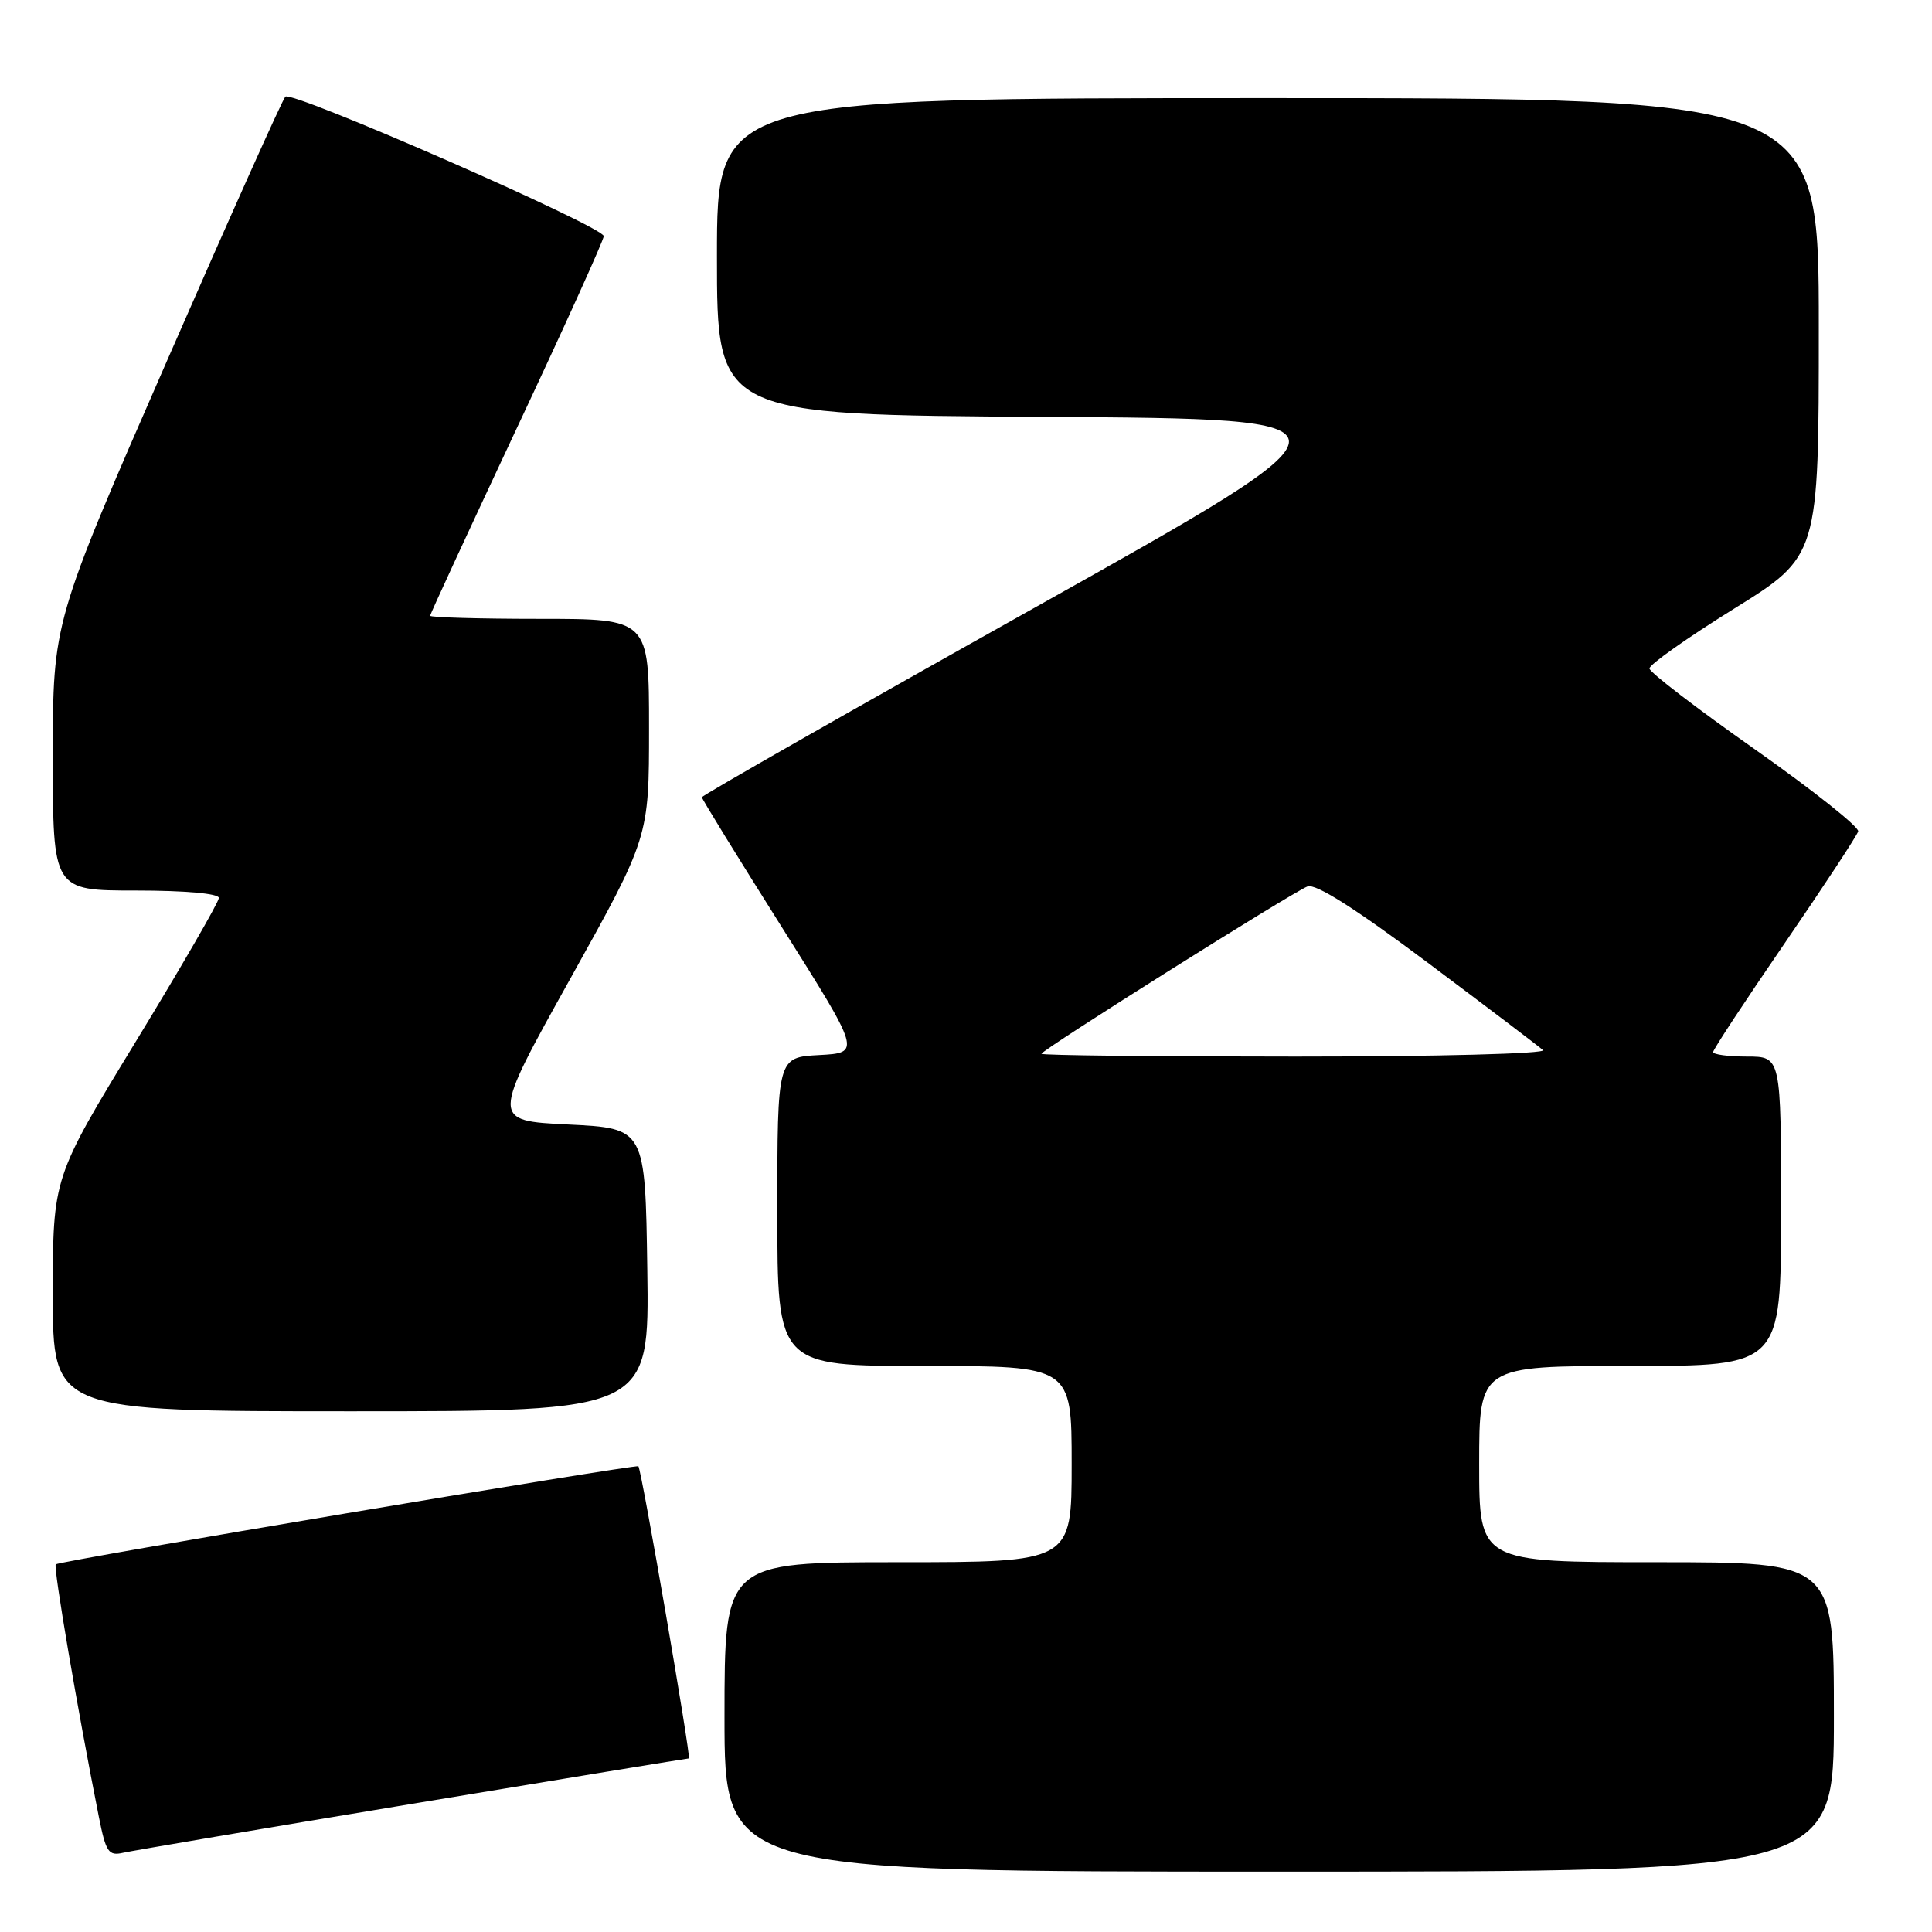 <?xml version="1.0" encoding="UTF-8" standalone="no"?>
<!DOCTYPE svg PUBLIC "-//W3C//DTD SVG 1.1//EN" "http://www.w3.org/Graphics/SVG/1.1/DTD/svg11.dtd" >
<svg xmlns="http://www.w3.org/2000/svg" xmlns:xlink="http://www.w3.org/1999/xlink" version="1.1" viewBox="0 0 256 256">
 <g >
 <path fill="currentColor"
d=" M 243.00 227.50 C 243.00 207.00 243.00 207.00 219.50 207.00 C 196.00 207.00 196.00 207.00 196.00 194.00 C 196.00 181.00 196.00 181.00 216.00 181.00 C 236.00 181.00 236.00 181.00 236.00 160.50 C 236.00 140.00 236.00 140.00 231.50 140.00 C 229.03 140.00 227.00 139.73 227.00 139.40 C 227.00 139.07 231.26 132.59 236.47 125.00 C 241.67 117.41 246.06 110.73 246.22 110.16 C 246.37 109.59 240.22 104.71 232.56 99.31 C 224.89 93.92 218.59 89.09 218.56 88.58 C 218.52 88.08 223.56 84.52 229.75 80.67 C 241.00 73.68 241.00 73.68 241.00 43.34 C 241.00 13.00 241.00 13.00 168.00 13.00 C 95.00 13.00 95.00 13.00 95.00 33.99 C 95.00 54.98 95.00 54.98 138.38 55.24 C 181.76 55.50 181.76 55.50 137.38 80.36 C 112.97 94.03 93.00 105.41 93.00 105.64 C 93.00 105.86 97.75 113.58 103.55 122.78 C 114.09 139.50 114.09 139.50 108.55 139.80 C 103.00 140.10 103.00 140.10 103.00 160.55 C 103.00 181.00 103.00 181.00 122.50 181.00 C 142.00 181.00 142.00 181.00 142.00 194.00 C 142.00 207.00 142.00 207.00 119.00 207.00 C 96.00 207.00 96.00 207.00 96.00 227.50 C 96.00 248.00 96.00 248.00 169.50 248.00 C 243.00 248.00 243.00 248.00 243.00 227.50 Z  M 54.70 239.00 C 74.61 235.70 91.07 233.00 91.28 233.00 C 91.62 233.00 85.02 194.80 84.59 194.29 C 84.32 193.97 7.83 206.83 7.39 207.28 C 7.04 207.62 10.27 226.53 13.10 240.75 C 14.03 245.42 14.38 245.95 16.32 245.50 C 17.52 245.23 34.79 242.30 54.70 239.00 Z  M 85.77 168.25 C 85.50 149.50 85.50 149.50 75.29 149.00 C 65.08 148.50 65.08 148.50 75.54 129.73 C 86.00 110.95 86.00 110.95 86.00 96.48 C 86.00 82.00 86.00 82.00 71.50 82.00 C 63.52 82.00 57.00 81.81 57.00 81.59 C 57.00 81.36 62.18 70.16 68.50 56.69 C 74.83 43.23 80.00 31.80 80.00 31.29 C 80.00 30.04 38.68 11.94 37.81 12.81 C 37.42 13.19 30.34 29.01 22.06 47.96 C 7.00 82.42 7.00 82.42 7.00 100.21 C 7.00 118.00 7.00 118.00 18.00 118.00 C 24.53 118.00 29.00 118.40 29.00 118.98 C 29.00 119.52 24.05 128.08 18.00 138.00 C 7.00 156.04 7.00 156.04 7.00 171.52 C 7.00 187.00 7.00 187.00 46.52 187.00 C 86.04 187.00 86.04 187.00 85.77 168.25 Z  M 138.00 139.63 C 138.00 139.14 171.22 118.24 173.25 117.46 C 174.33 117.04 179.59 120.38 189.18 127.56 C 197.06 133.46 203.93 138.67 204.45 139.14 C 204.98 139.62 190.50 140.00 171.70 140.00 C 153.16 140.00 138.00 139.84 138.00 139.63 Z "/>
</g>
</svg>